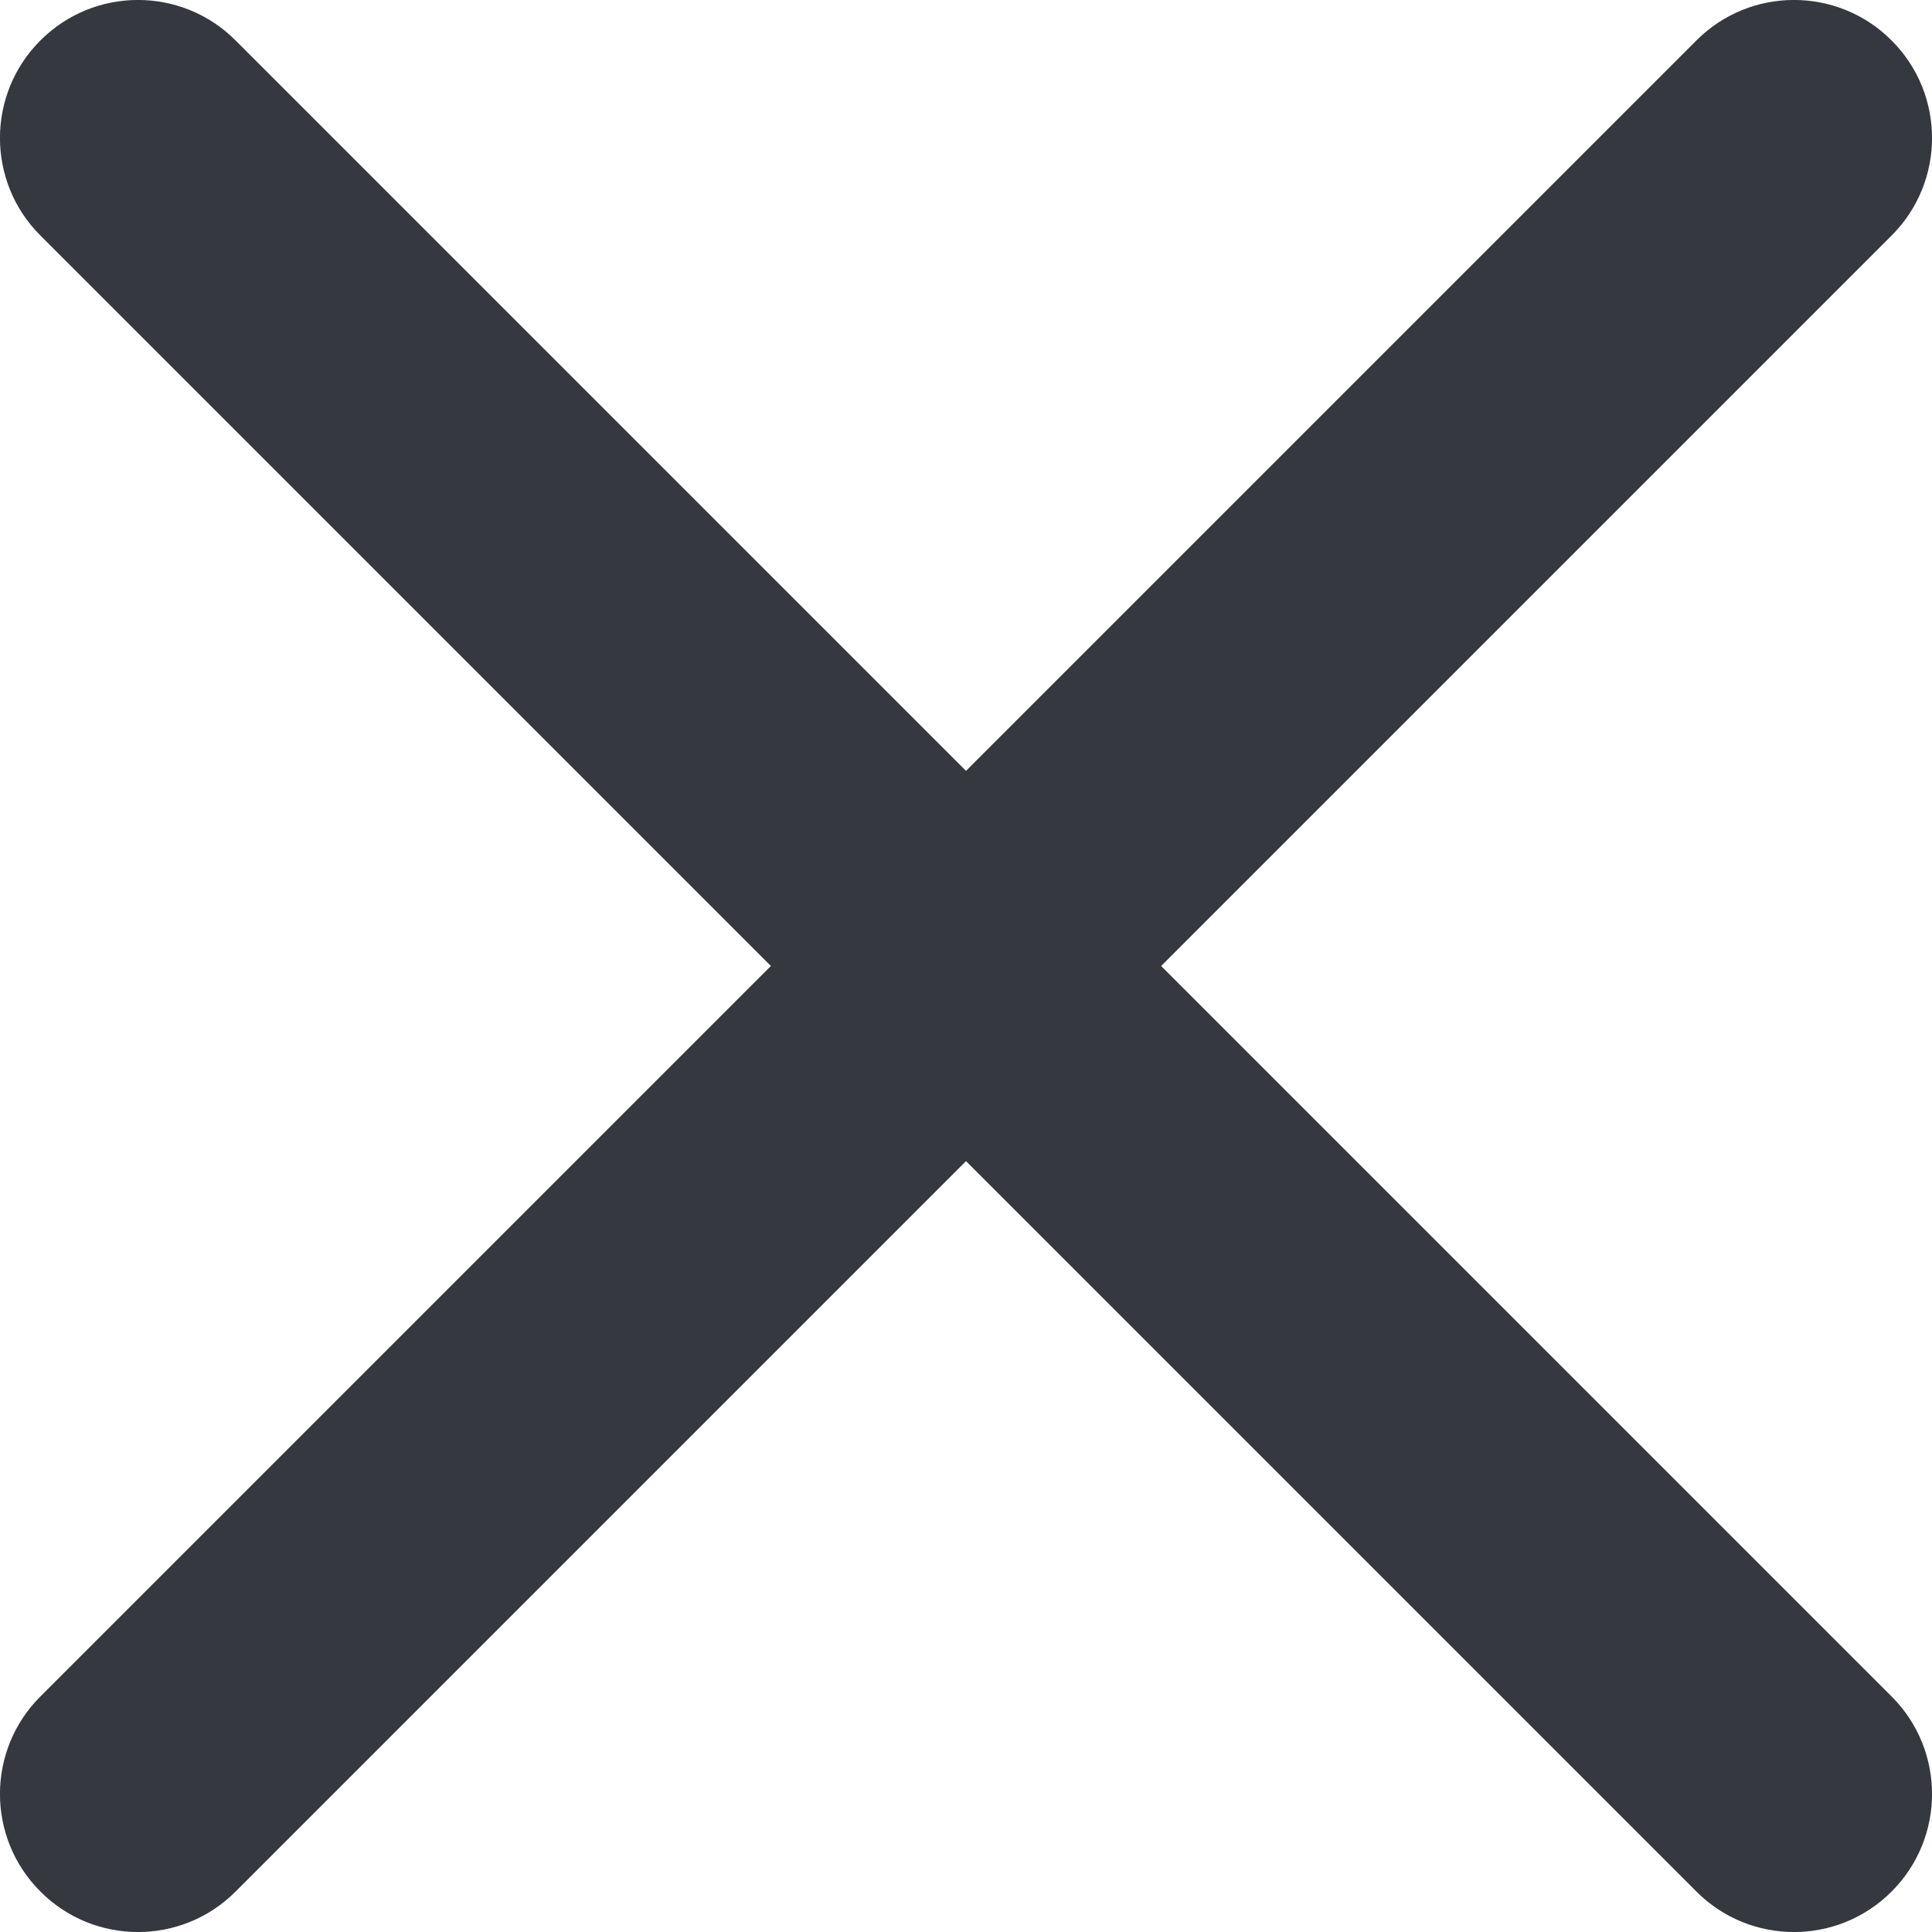 <svg width="14" height="14" viewBox="0 0 14 14" fill="none" xmlns="http://www.w3.org/2000/svg">
<path d="M1.707 0.293C1.317 -0.098 0.683 -0.098 0.293 0.293C-0.098 0.683 -0.098 1.317 0.293 1.707L5.586 7L0.293 12.293C-0.098 12.683 -0.098 13.317 0.293 13.707C0.683 14.098 1.317 14.098 1.707 13.707L7 8.414L12.293 13.707C12.683 14.098 13.317 14.098 13.707 13.707C14.098 13.317 14.098 12.683 13.707 12.293L8.414 7L13.707 1.707C14.098 1.317 14.098 0.683 13.707 0.293C13.317 -0.098 12.683 -0.098 12.293 0.293L7 5.586L1.707 0.293Z" fill="#35383F"/>
</svg>
